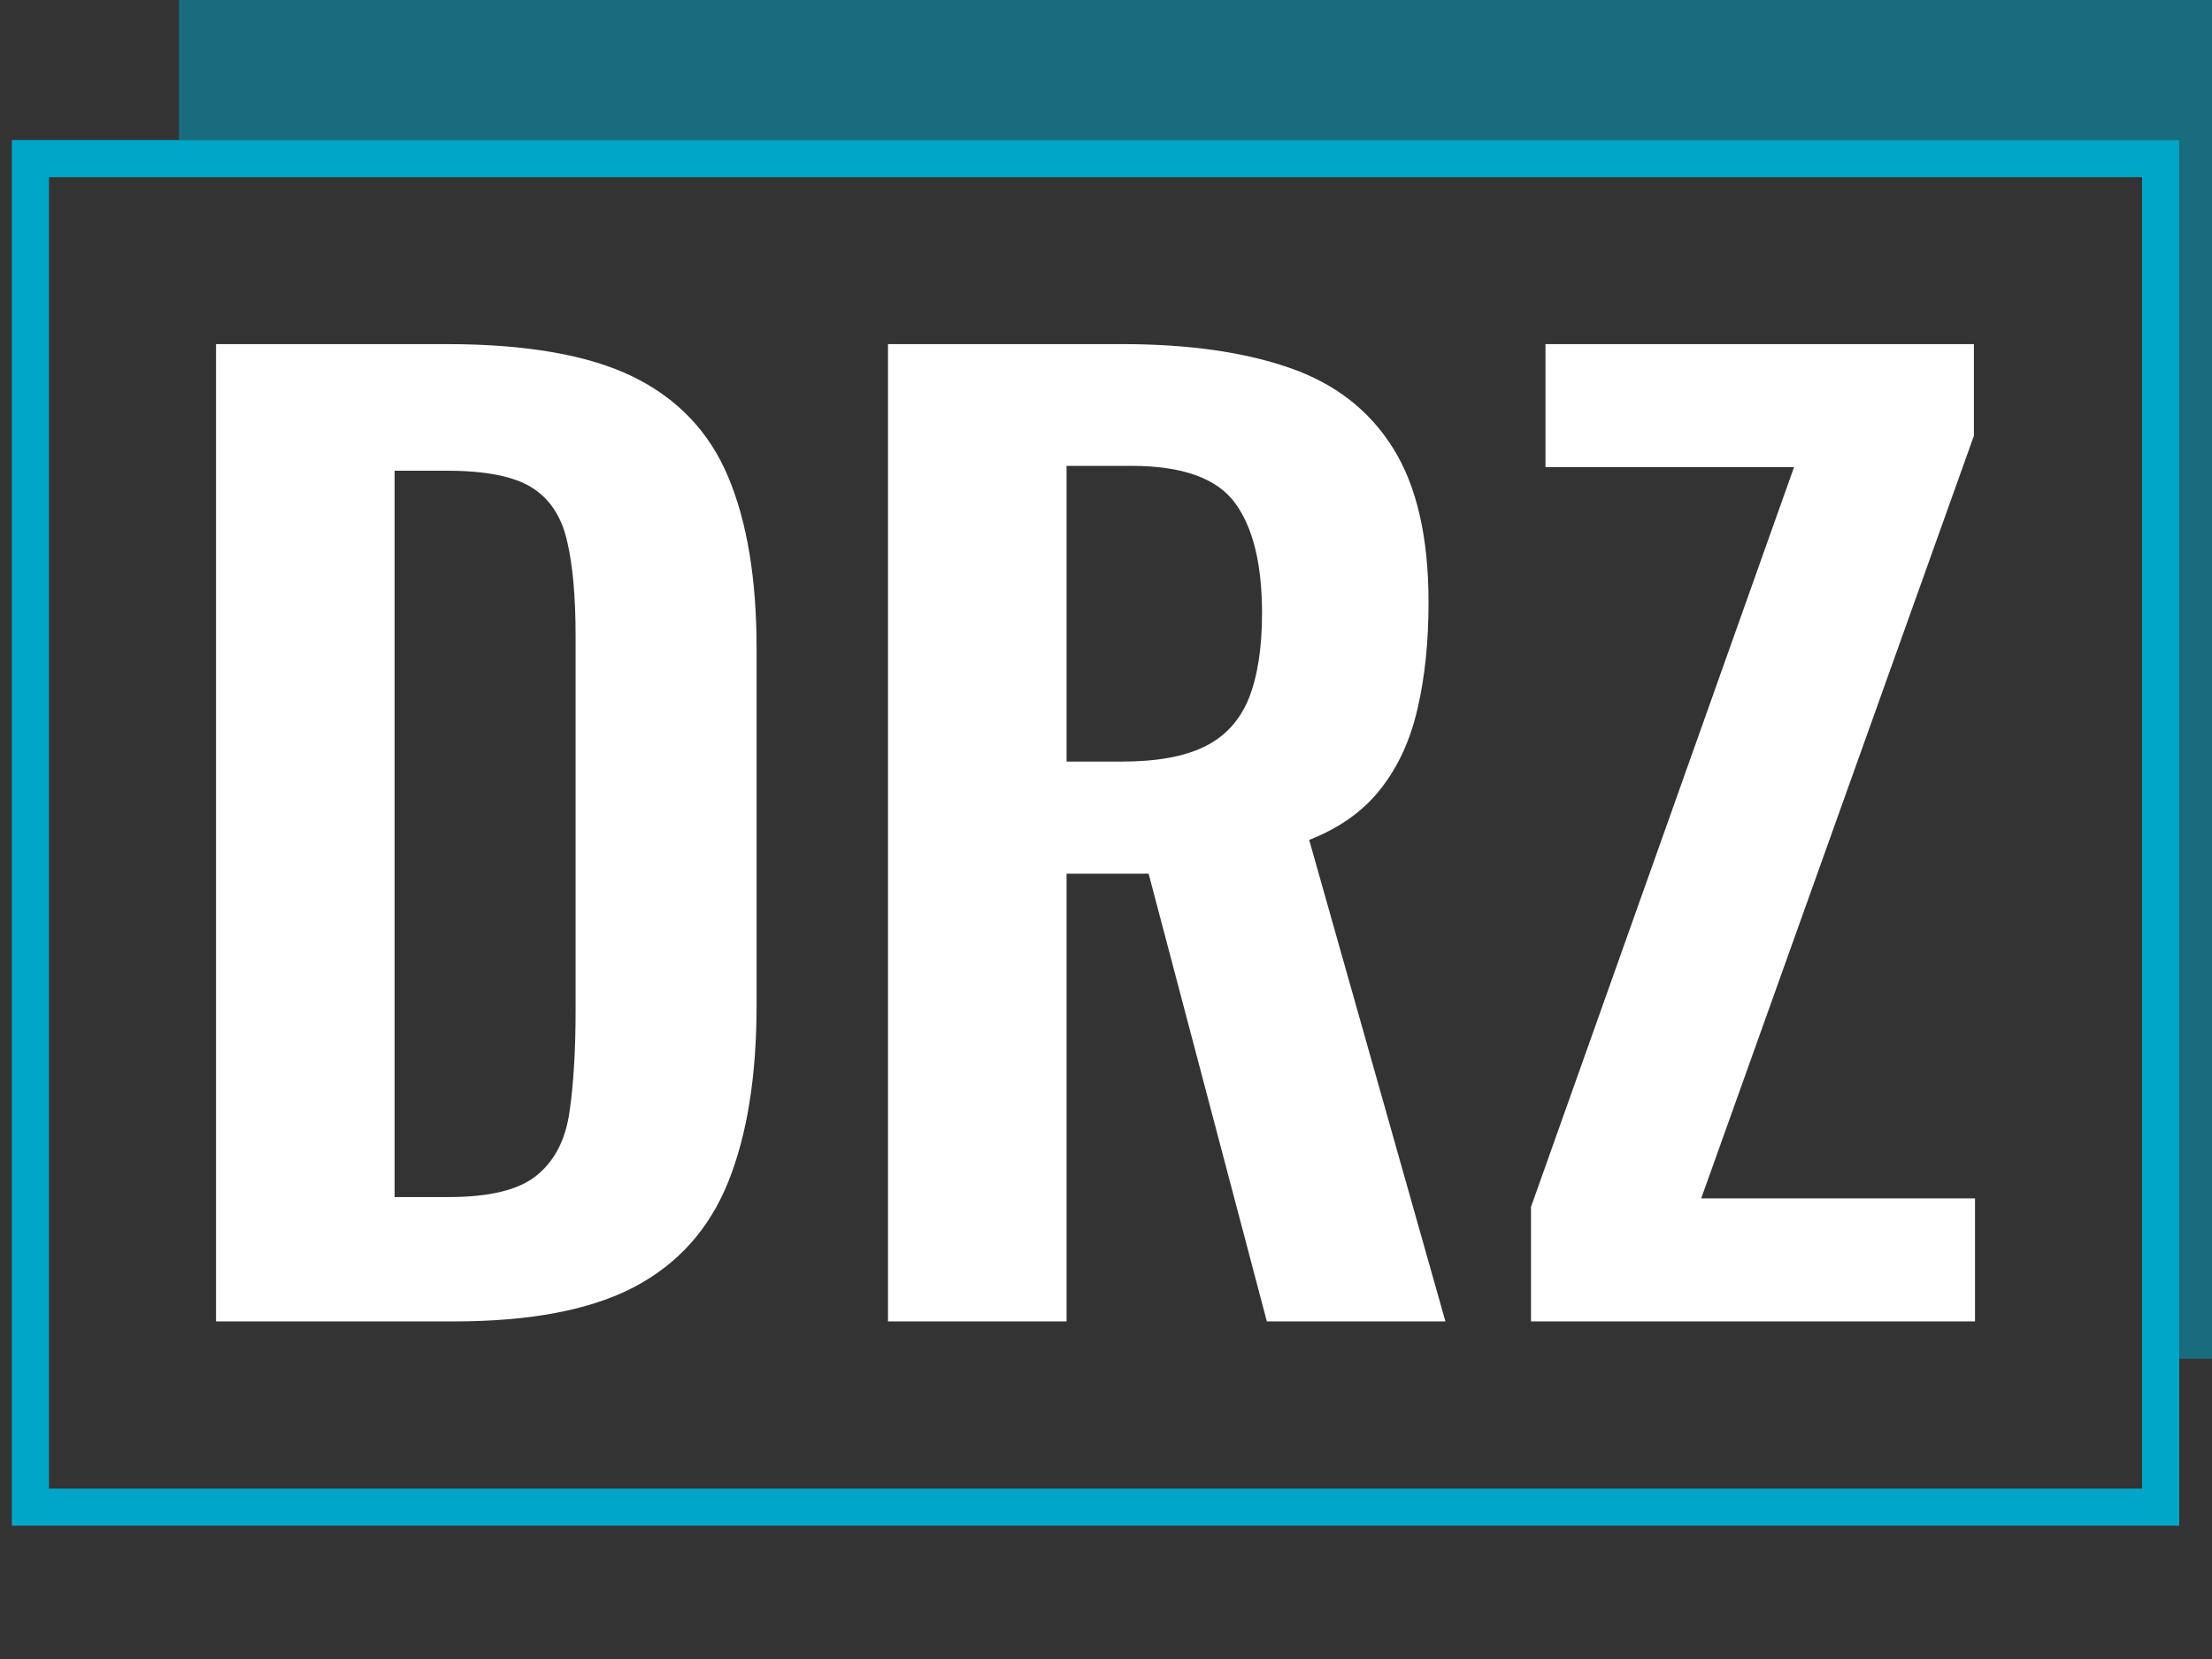 <?xml version="1.0" encoding="UTF-8" standalone="no" ?>
<!DOCTYPE svg PUBLIC "-//W3C//DTD SVG 1.1//EN" "http://www.w3.org/Graphics/SVG/1.1/DTD/svg11.dtd">
<svg xmlns="http://www.w3.org/2000/svg" xmlns:xlink="http://www.w3.org/1999/xlink" version="1.1" width="1200" height="900" viewBox="0 0 1200 900" xml:space="preserve">
<rect x="0" y="0" width="1200" height="900" fill="#333333" stroke="none"/>
<desc>Created with Fabric.js 5.2.4</desc>
<defs>
</defs>
<g transform="matrix(1 0 0 1 600 450)" id="03766b0b-93d7-4abb-ab92-7beb3a752eec"  >
<rect style="stroke: none; stroke-width: 1; stroke-dasharray: none; stroke-linecap: butt; stroke-dashoffset: 0; stroke-linejoin: miter; stroke-miterlimit: 4; fill: rgb(255,255,255); fill-rule: nonzero; opacity: 1; visibility: hidden;" vector-effect="non-scaling-stroke"  x="-600" y="-450" rx="0" ry="0" width="1200" height="900" />
</g>
<g transform="matrix(Infinity NaN NaN Infinity 0 0)" id="c3679c29-86e6-4c36-95cc-5ba4205fb659"  >
</g>
<g transform="matrix(10.07 0 0 10.07 82.66 -4.75)"  >
<g style="" vector-effect="non-scaling-stroke"   >
		<g transform="matrix(1 0 0 1 -66.69 -32.16)"  >
<rect style="stroke: none; stroke-width: 1; stroke-dasharray: none; stroke-linecap: butt; stroke-dashoffset: 0; stroke-linejoin: miter; stroke-miterlimit: 4; fill: rgb(254,255,255); fill-opacity: 0; fill-rule: nonzero; opacity: 1;" vector-effect="non-scaling-stroke"  x="-50" y="-50" rx="0" ry="0" width="100" height="100" />
</g>
		<g transform="matrix(1 0 0 1 50.81 45.34)"  >
<rect style="stroke: #00a6c8; stroke-width: 2; stroke-dasharray: none; stroke-linecap: butt; stroke-dashoffset: 0; stroke-linejoin: miter; stroke-miterlimit: 4; fill: rgb(255,255,255); fill-opacity: 0; fill-rule: nonzero; opacity: 1;" vector-effect="non-scaling-stroke"  x="-57.38" y="-36.325" rx="0" ry="0" width="114.76" height="72.65" />
</g>
		<g transform="matrix(1 0 0 1 57.31 38.84)"  >
<polyline style="stroke: #00a6c8; stroke-opacity: 0.5; stroke-width: 8; stroke-dasharray: none; stroke-linecap: butt; stroke-dashoffset: 0; stroke-linejoin: miter; stroke-miterlimit: 4; fill: rgb(255,255,255); fill-opacity: 0; fill-rule: nonzero; opacity: 1;" vector-effect="non-scaling-stroke"  points="-55.88,-34.83 55.88,-34.83 55.88,34.83 " />
</g>
		<g transform="matrix(1 0 0 1 50.81 45.34)"  >
<rect style="stroke: none; stroke-width: 2; stroke-dasharray: none; stroke-linecap: butt; stroke-dashoffset: 0; stroke-linejoin: miter; stroke-miterlimit: 4; fill: rgb(255,255,255); fill-opacity: 0; fill-rule: nonzero; opacity: 1;" vector-effect="non-scaling-stroke"  x="-57.38" y="-36.325" rx="0" ry="0" width="114.76" height="72.65" />
</g>
		<g transform="matrix(1 0 0 1 50.81 45.34)"  >
<path style="stroke: none; stroke-width: 1; stroke-dasharray: none; stroke-linecap: butt; stroke-dashoffset: 0; stroke-linejoin: miter; stroke-miterlimit: 4; fill: rgb(255,255,255); fill-rule: nonzero; opacity: 1;" vector-effect="non-scaling-stroke"  transform=" translate(-51.35, 26.32)" d="M 16.77 0 L 3.97 0 L 3.97 -52.65 L 16.38 -52.65 Q 22.82 -52.65 26.42 -50.9 Q 30.03 -49.14 31.56 -45.5 Q 33.09 -41.86 33.09 -36.27 L 33.09 -36.27 L 33.09 -17.03 Q 33.09 -11.31 31.56 -7.51 Q 30.03 -3.71 26.49 -1.85 Q 22.95 0 16.77 0 L 16.77 0 Z M 13.59 -45.83 L 13.59 -6.7 L 16.51 -6.7 Q 19.82 -6.7 21.25 -7.87 Q 22.69 -9.04 23.01 -11.28 Q 23.34 -13.52 23.34 -16.77 L 23.34 -16.77 L 23.34 -36.92 Q 23.34 -40.11 22.88 -42.05 Q 22.43 -44.01 21 -44.91 Q 19.57 -45.83 16.38 -45.83 L 16.38 -45.83 L 13.59 -45.83 Z M 49.79 0 L 40.17 0 L 40.17 -52.65 L 52.78 -52.65 Q 58.11 -52.65 61.78 -51.38 Q 65.45 -50.12 67.37 -47.06 Q 69.29 -44.01 69.29 -38.74 L 69.29 -38.74 Q 69.29 -35.55 68.7 -33.02 Q 68.12 -30.48 66.72 -28.7 Q 65.33 -26.91 62.86 -25.94 L 62.86 -25.94 L 70.2 0 L 60.58 0 L 54.21 -24.12 L 49.79 -24.12 L 49.79 0 Z M 49.79 -46.09 L 49.79 -30.16 L 52.78 -30.16 Q 55.58 -30.16 57.23 -30.97 Q 58.89 -31.79 59.61 -33.57 Q 60.32 -35.36 60.32 -38.16 L 60.32 -38.16 Q 60.32 -42.12 58.86 -44.1 Q 57.39 -46.09 53.3 -46.09 L 53.3 -46.09 L 49.79 -46.09 Z M 98.73 0 L 74.81 0 L 74.81 -6.17 L 88.98 -46.02 L 75.59 -46.02 L 75.59 -52.65 L 98.67 -52.65 L 98.67 -47.71 L 83.98 -6.63 L 98.73 -6.63 L 98.73 0 Z" stroke-linecap="round" />
</g>
</g>
</g>
</svg>